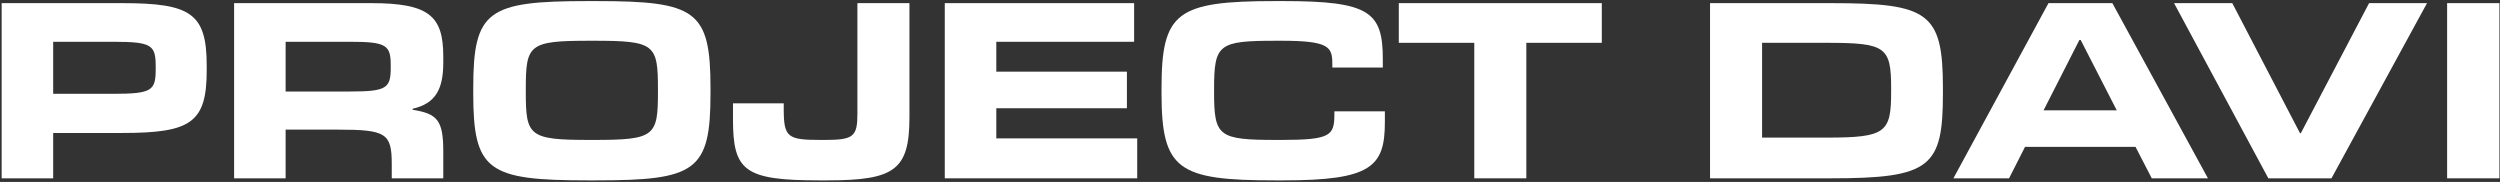 <svg width="1374" height="100" viewBox="0 0 1374 100" fill="none" xmlns="http://www.w3.org/2000/svg">
<rect x="0" y="0" width="1374" height="100" fill="#333333" stroke="none"/>
<path d="M0.91 98H29.226V73.082H67.169C104.971 73.082 113.607 67.419 113.607 38.678V36.13C113.607 7.39 104.971 1.726 67.169 1.726H0.91V98ZM29.226 51.562V22.963H62.355C83.592 22.963 85.574 24.804 85.574 36.696V37.971C85.574 49.722 83.592 51.562 62.355 51.562H29.226Z" fill="white"/>
<path d="M128.663 98H156.979V71.242H185.578C212.195 71.242 215.31 73.224 215.31 90.213V98H243.625V83.276C243.625 66.286 240.511 62.464 226.777 60.34V59.774C239.095 56.942 243.625 49.438 243.625 34.431V31.033C243.625 8.805 235.838 1.726 204.125 1.726H128.663V98ZM156.979 50.288V22.963H192.657C212.195 22.963 214.743 24.804 214.743 35.705V37.404C214.743 48.447 212.336 50.288 192.657 50.288H156.979Z" fill="white"/>
<path d="M323.099 99.133H327.488C382.562 99.133 390.49 94.036 390.49 51.279V48.447C390.49 5.691 382.562 0.594 327.488 0.594H323.099C268.025 0.594 260.096 5.691 260.096 48.447V51.279C260.096 93.894 268.025 99.133 323.099 99.133ZM324.09 76.905C290.677 76.905 288.978 74.781 288.978 50.571V49.014C288.978 24.379 290.677 22.397 324.09 22.397H326.497C359.909 22.397 361.608 24.379 361.608 49.014V50.571C361.608 74.781 359.909 76.905 326.497 76.905H324.09Z" fill="white"/>
<path d="M450.279 99.133H454.668C491.903 99.133 499.831 93.328 499.831 64.304V1.726H471.232V62.464C471.232 75.064 469.109 76.905 453.393 76.905H450.987C432.865 76.905 430.741 75.489 430.741 59.915V56.801H402.85V65.579C402.85 93.894 409.079 99.133 450.279 99.133Z" fill="white"/>
<path d="M519.25 98H625.009V76.055H547.566V59.491H619.346V39.386H547.566V22.963H623.31V1.726H519.25V98Z" fill="white"/>
<path d="M700.814 99.133H705.203C753.765 99.133 761.127 91.629 761.127 66.994V61.19H733.377V62.747C733.377 74.498 731.395 76.905 704.212 76.905H701.805C669.667 76.905 667.26 75.064 667.26 50.713V49.014C667.26 24.096 669.667 22.397 701.805 22.397H704.212C730.546 22.397 732.245 25.795 732.245 35.139V37.121H759.994V32.591C759.994 6.54 752.774 0.594 705.203 0.594H700.814C646.731 0.594 638.378 6.682 638.378 48.447V51.279C638.378 93.328 647.439 99.133 700.814 99.133Z" fill="white"/>
<path d="M810.266 98H838.865V23.53H880.347V1.726H768.783V23.53H810.266V98Z" fill="white"/>
<path d="M939.839 98H1006.38C1061.17 98 1067.83 91.771 1067.83 51.279V48.447C1067.83 6.965 1060.04 1.726 1006.38 1.726H939.839V98ZM968.438 75.631V23.53H1003.97C1036.54 23.53 1039.37 25.795 1039.37 48.731V50.43C1039.37 72.799 1036.54 75.631 1003.97 75.631H968.438Z" fill="white"/>
<path d="M1073.59 98H1104.18L1112.95 80.728H1173.69L1182.61 98H1213.48L1160.95 1.726H1125.84L1073.59 98ZM1123.15 60.623L1142.83 21.972H1143.54L1163.36 60.623H1123.15Z" fill="white"/>
<path d="M1246.68 98H1281.37L1333.89 1.726H1302.04L1264.52 73.224H1264.1L1226.86 1.726H1194.86L1246.68 98Z" fill="white"/>
<path d="M1344.94 98H1373.68V1.726H1344.94V98Z" fill="white"/>
</svg>
